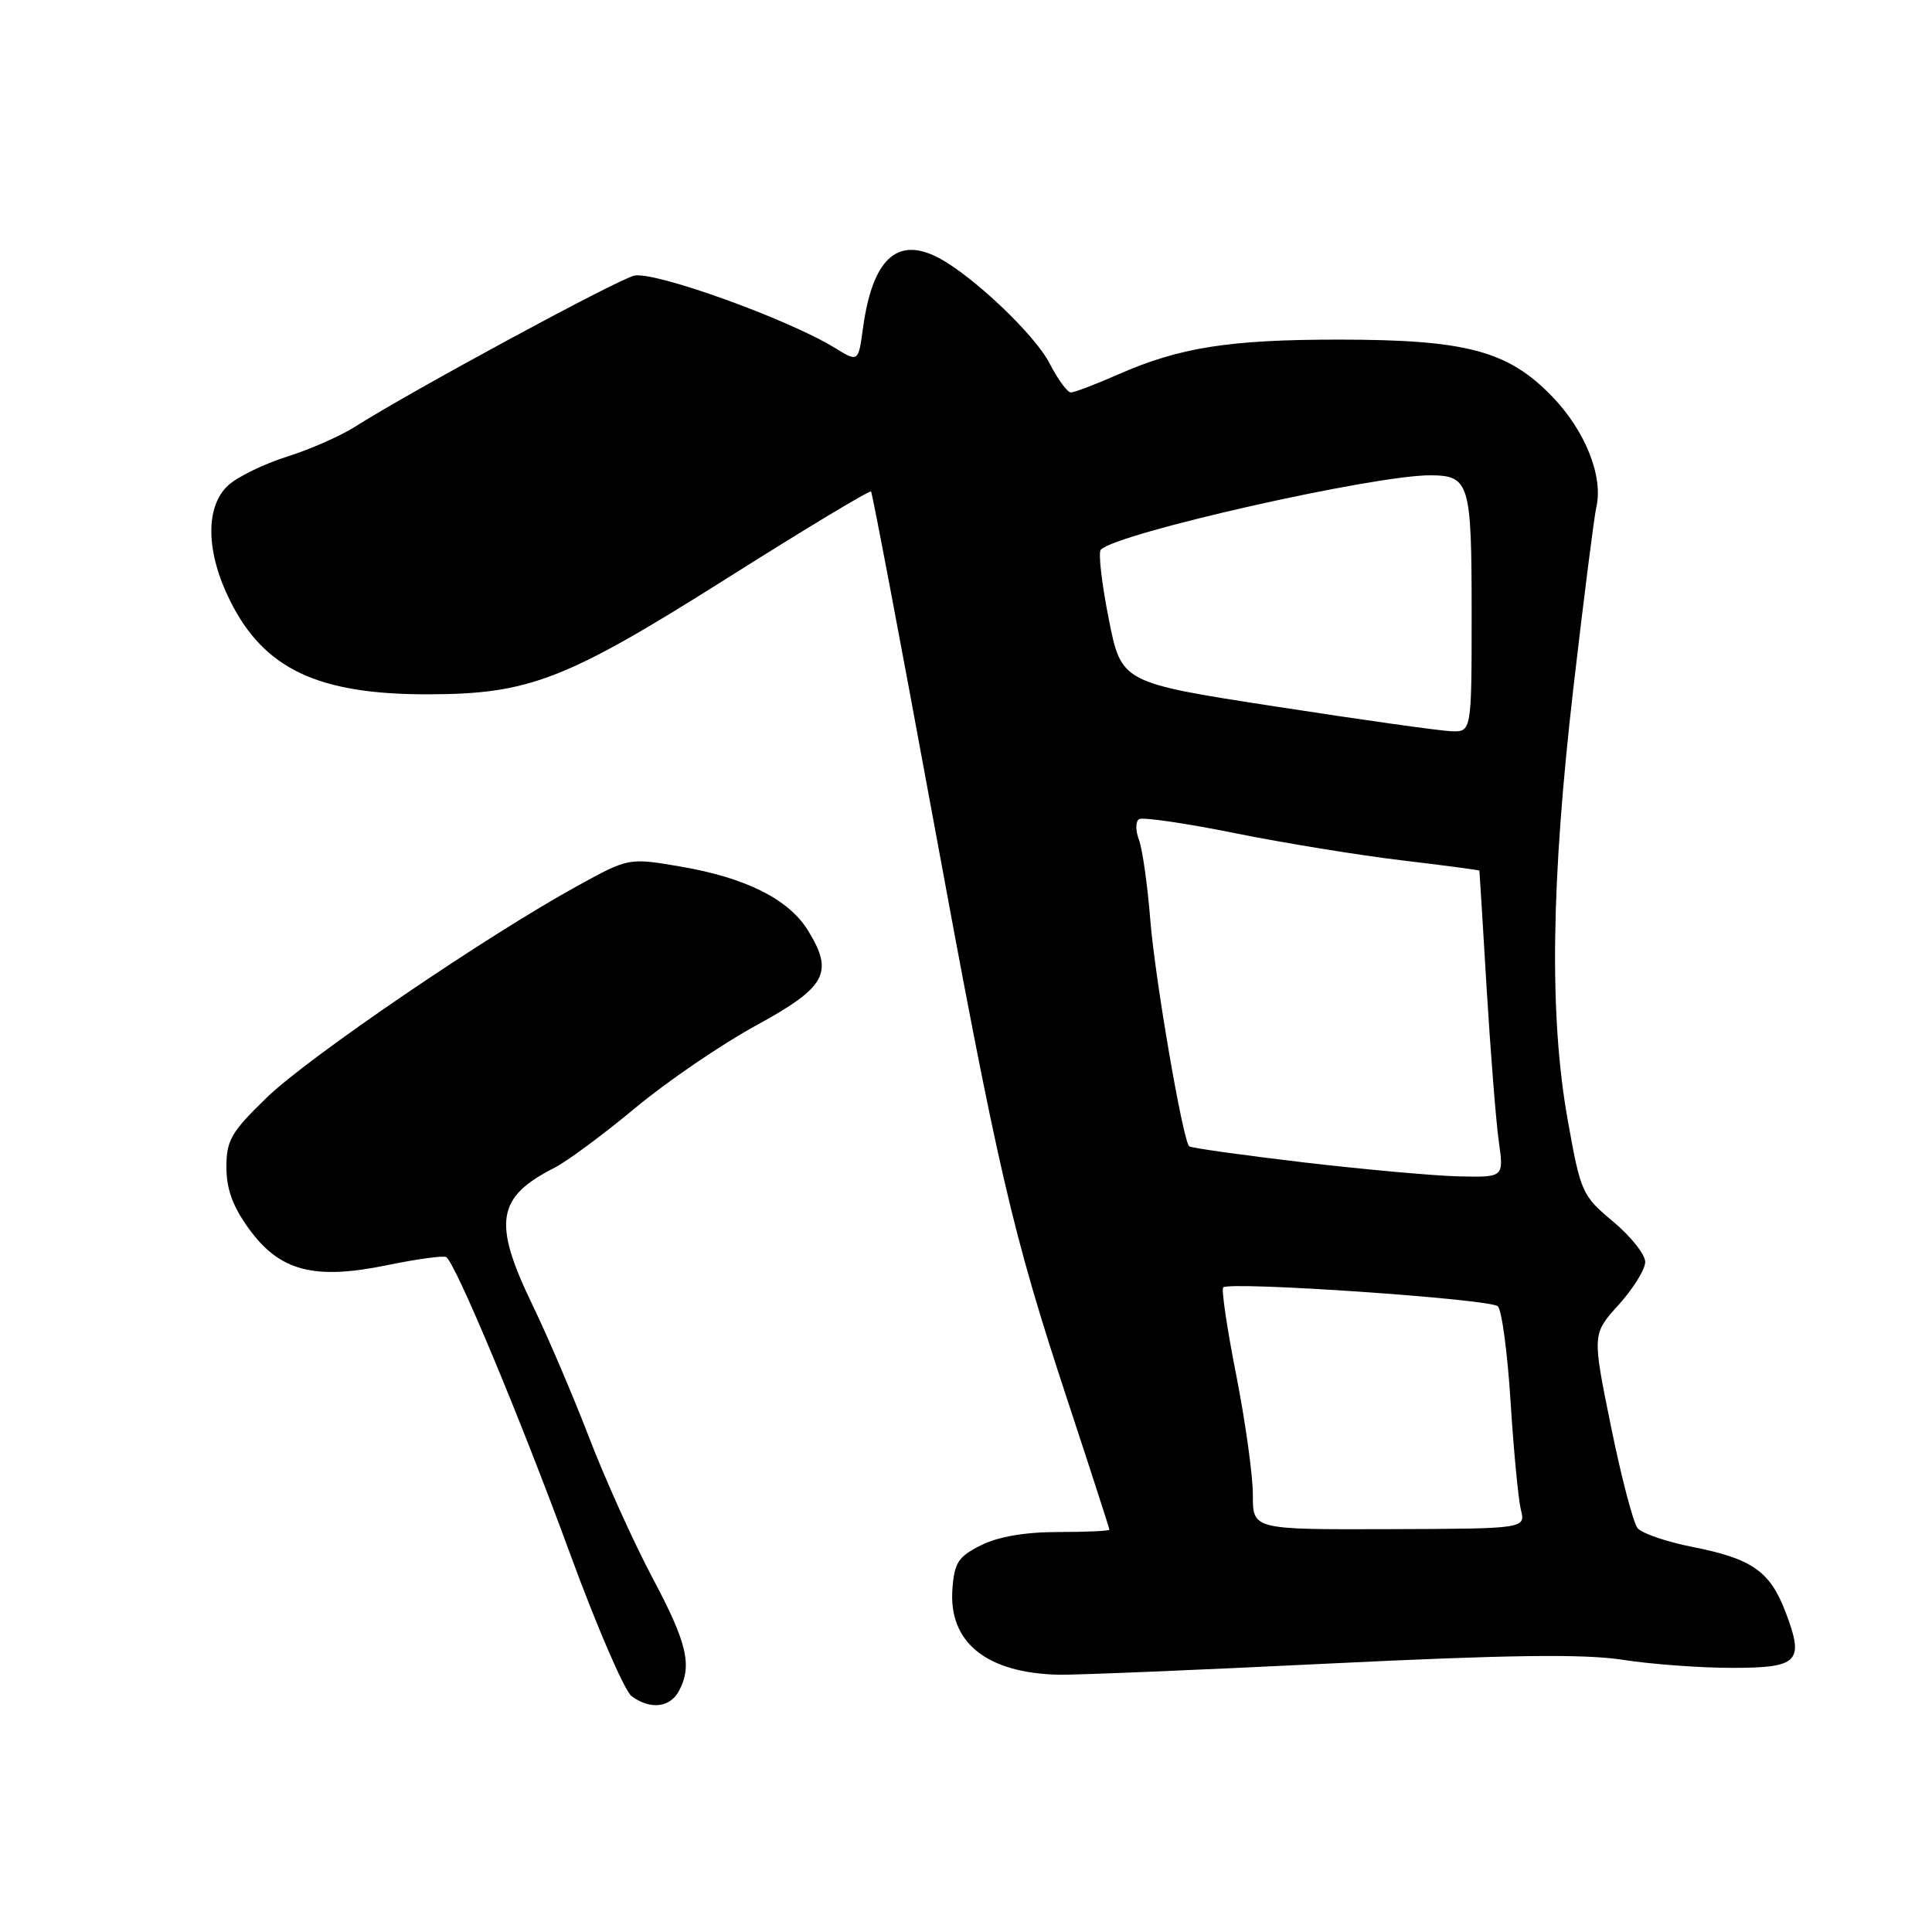 <?xml version="1.0" encoding="UTF-8" standalone="no"?>
<!DOCTYPE svg PUBLIC "-//W3C//DTD SVG 1.1//EN" "http://www.w3.org/Graphics/SVG/1.1/DTD/svg11.dtd" >
<svg xmlns="http://www.w3.org/2000/svg" xmlns:xlink="http://www.w3.org/1999/xlink" version="1.1" viewBox="0 0 256 256">
 <g >
 <path fill="currentColor"
d=" M 89.96 224.07 C 91.76 220.70 91.07 217.73 86.42 209.00 C 83.94 204.32 80.18 196.00 78.07 190.50 C 75.95 185.00 72.60 177.14 70.61 173.03 C 65.25 161.95 65.77 158.64 73.50 154.72 C 75.15 153.88 79.94 150.33 84.15 146.83 C 88.35 143.33 95.55 138.41 100.15 135.90 C 109.50 130.79 110.53 128.91 107.06 123.29 C 104.51 119.15 98.84 116.31 90.21 114.83 C 83.31 113.65 83.31 113.65 76.49 117.40 C 64.43 124.03 40.90 140.06 35.37 145.41 C 30.62 150.01 30.00 151.08 30.00 154.66 C 30.00 157.55 30.84 159.86 32.97 162.80 C 37.05 168.44 41.59 169.64 51.30 167.64 C 55.24 166.83 58.76 166.35 59.12 166.57 C 60.35 167.33 68.95 187.91 75.48 205.73 C 79.06 215.51 82.76 224.06 83.69 224.75 C 86.15 226.57 88.78 226.28 89.96 224.07 Z  M 176.08 220.43 C 200.07 219.26 209.88 219.14 215.01 219.93 C 218.79 220.52 225.30 221.00 229.47 221.00 C 238.37 221.00 239.12 220.21 236.57 213.54 C 234.52 208.18 232.12 206.52 224.18 204.96 C 220.80 204.29 217.56 203.18 216.99 202.49 C 216.42 201.80 214.83 195.73 213.46 189.00 C 210.97 176.77 210.97 176.77 214.49 172.88 C 216.42 170.74 218.00 168.19 218.00 167.21 C 218.00 166.23 216.09 163.82 213.75 161.87 C 209.62 158.42 209.45 158.02 207.73 148.41 C 205.27 134.64 205.51 116.86 208.50 91.00 C 209.87 79.17 211.23 68.47 211.52 67.21 C 212.47 63.15 210.07 57.11 205.70 52.57 C 199.84 46.48 194.30 45.00 177.37 45.00 C 162.82 45.00 156.28 46.04 148.13 49.63 C 145.17 50.93 142.37 52.00 141.90 52.00 C 141.43 52.00 140.15 50.25 139.05 48.11 C 137.14 44.36 128.84 36.49 124.32 34.14 C 118.85 31.29 115.60 34.34 114.35 43.48 C 113.73 48.00 113.73 48.00 110.61 46.09 C 104.34 42.24 86.63 35.88 84.02 36.53 C 81.64 37.12 54.51 51.80 47.00 56.57 C 45.08 57.79 41.02 59.57 38.00 60.52 C 34.98 61.47 31.49 63.17 30.25 64.30 C 27.17 67.11 27.26 73.13 30.49 79.61 C 34.98 88.62 42.09 92.00 56.54 92.00 C 70.13 92.00 74.91 90.15 96.53 76.50 C 106.74 70.05 115.24 64.93 115.42 65.13 C 115.59 65.34 119.21 84.40 123.46 107.50 C 132.27 155.40 134.06 163.16 141.58 185.94 C 144.56 194.98 147.00 202.52 147.00 202.69 C 147.00 202.86 143.96 203.00 140.25 203.00 C 135.83 203.00 132.29 203.61 130.00 204.75 C 126.97 206.26 126.46 207.05 126.20 210.55 C 125.68 217.62 130.70 221.68 140.26 221.91 C 142.32 221.96 158.44 221.30 176.08 220.43 Z  M 166.01 198.09 C 166.02 195.56 165.03 188.45 163.82 182.28 C 162.60 176.11 161.82 170.85 162.08 170.59 C 162.92 169.75 197.48 172.12 198.47 173.09 C 199.00 173.61 199.76 179.31 200.16 185.77 C 200.57 192.22 201.18 198.64 201.52 200.03 C 202.15 202.56 202.15 202.56 184.07 202.62 C 166.00 202.68 166.00 202.68 166.01 198.09 Z  M 172.72 154.02 C 164.59 153.06 157.78 152.10 157.57 151.89 C 156.70 150.97 153.06 129.77 152.43 122.00 C 152.06 117.33 151.38 112.50 150.92 111.29 C 150.45 110.07 150.46 108.83 150.93 108.54 C 151.40 108.25 157.12 109.08 163.64 110.40 C 170.16 111.71 180.11 113.33 185.75 114.00 C 191.39 114.67 196.01 115.29 196.03 115.36 C 196.05 115.44 196.48 122.47 196.99 131.00 C 197.51 139.53 198.23 148.64 198.60 151.25 C 199.27 156.00 199.27 156.00 193.39 155.88 C 190.15 155.81 180.85 154.97 172.72 154.02 Z  M 169.04 93.62 C 148.58 90.46 148.58 90.46 146.91 81.98 C 145.98 77.32 145.51 73.20 145.86 72.84 C 147.98 70.64 182.09 62.94 189.55 62.98 C 194.71 63.01 195.00 64.00 195.00 81.20 C 195.00 97.00 195.00 97.00 192.25 96.89 C 190.74 96.83 180.29 95.36 169.04 93.62 Z "/>
</g>
</svg>